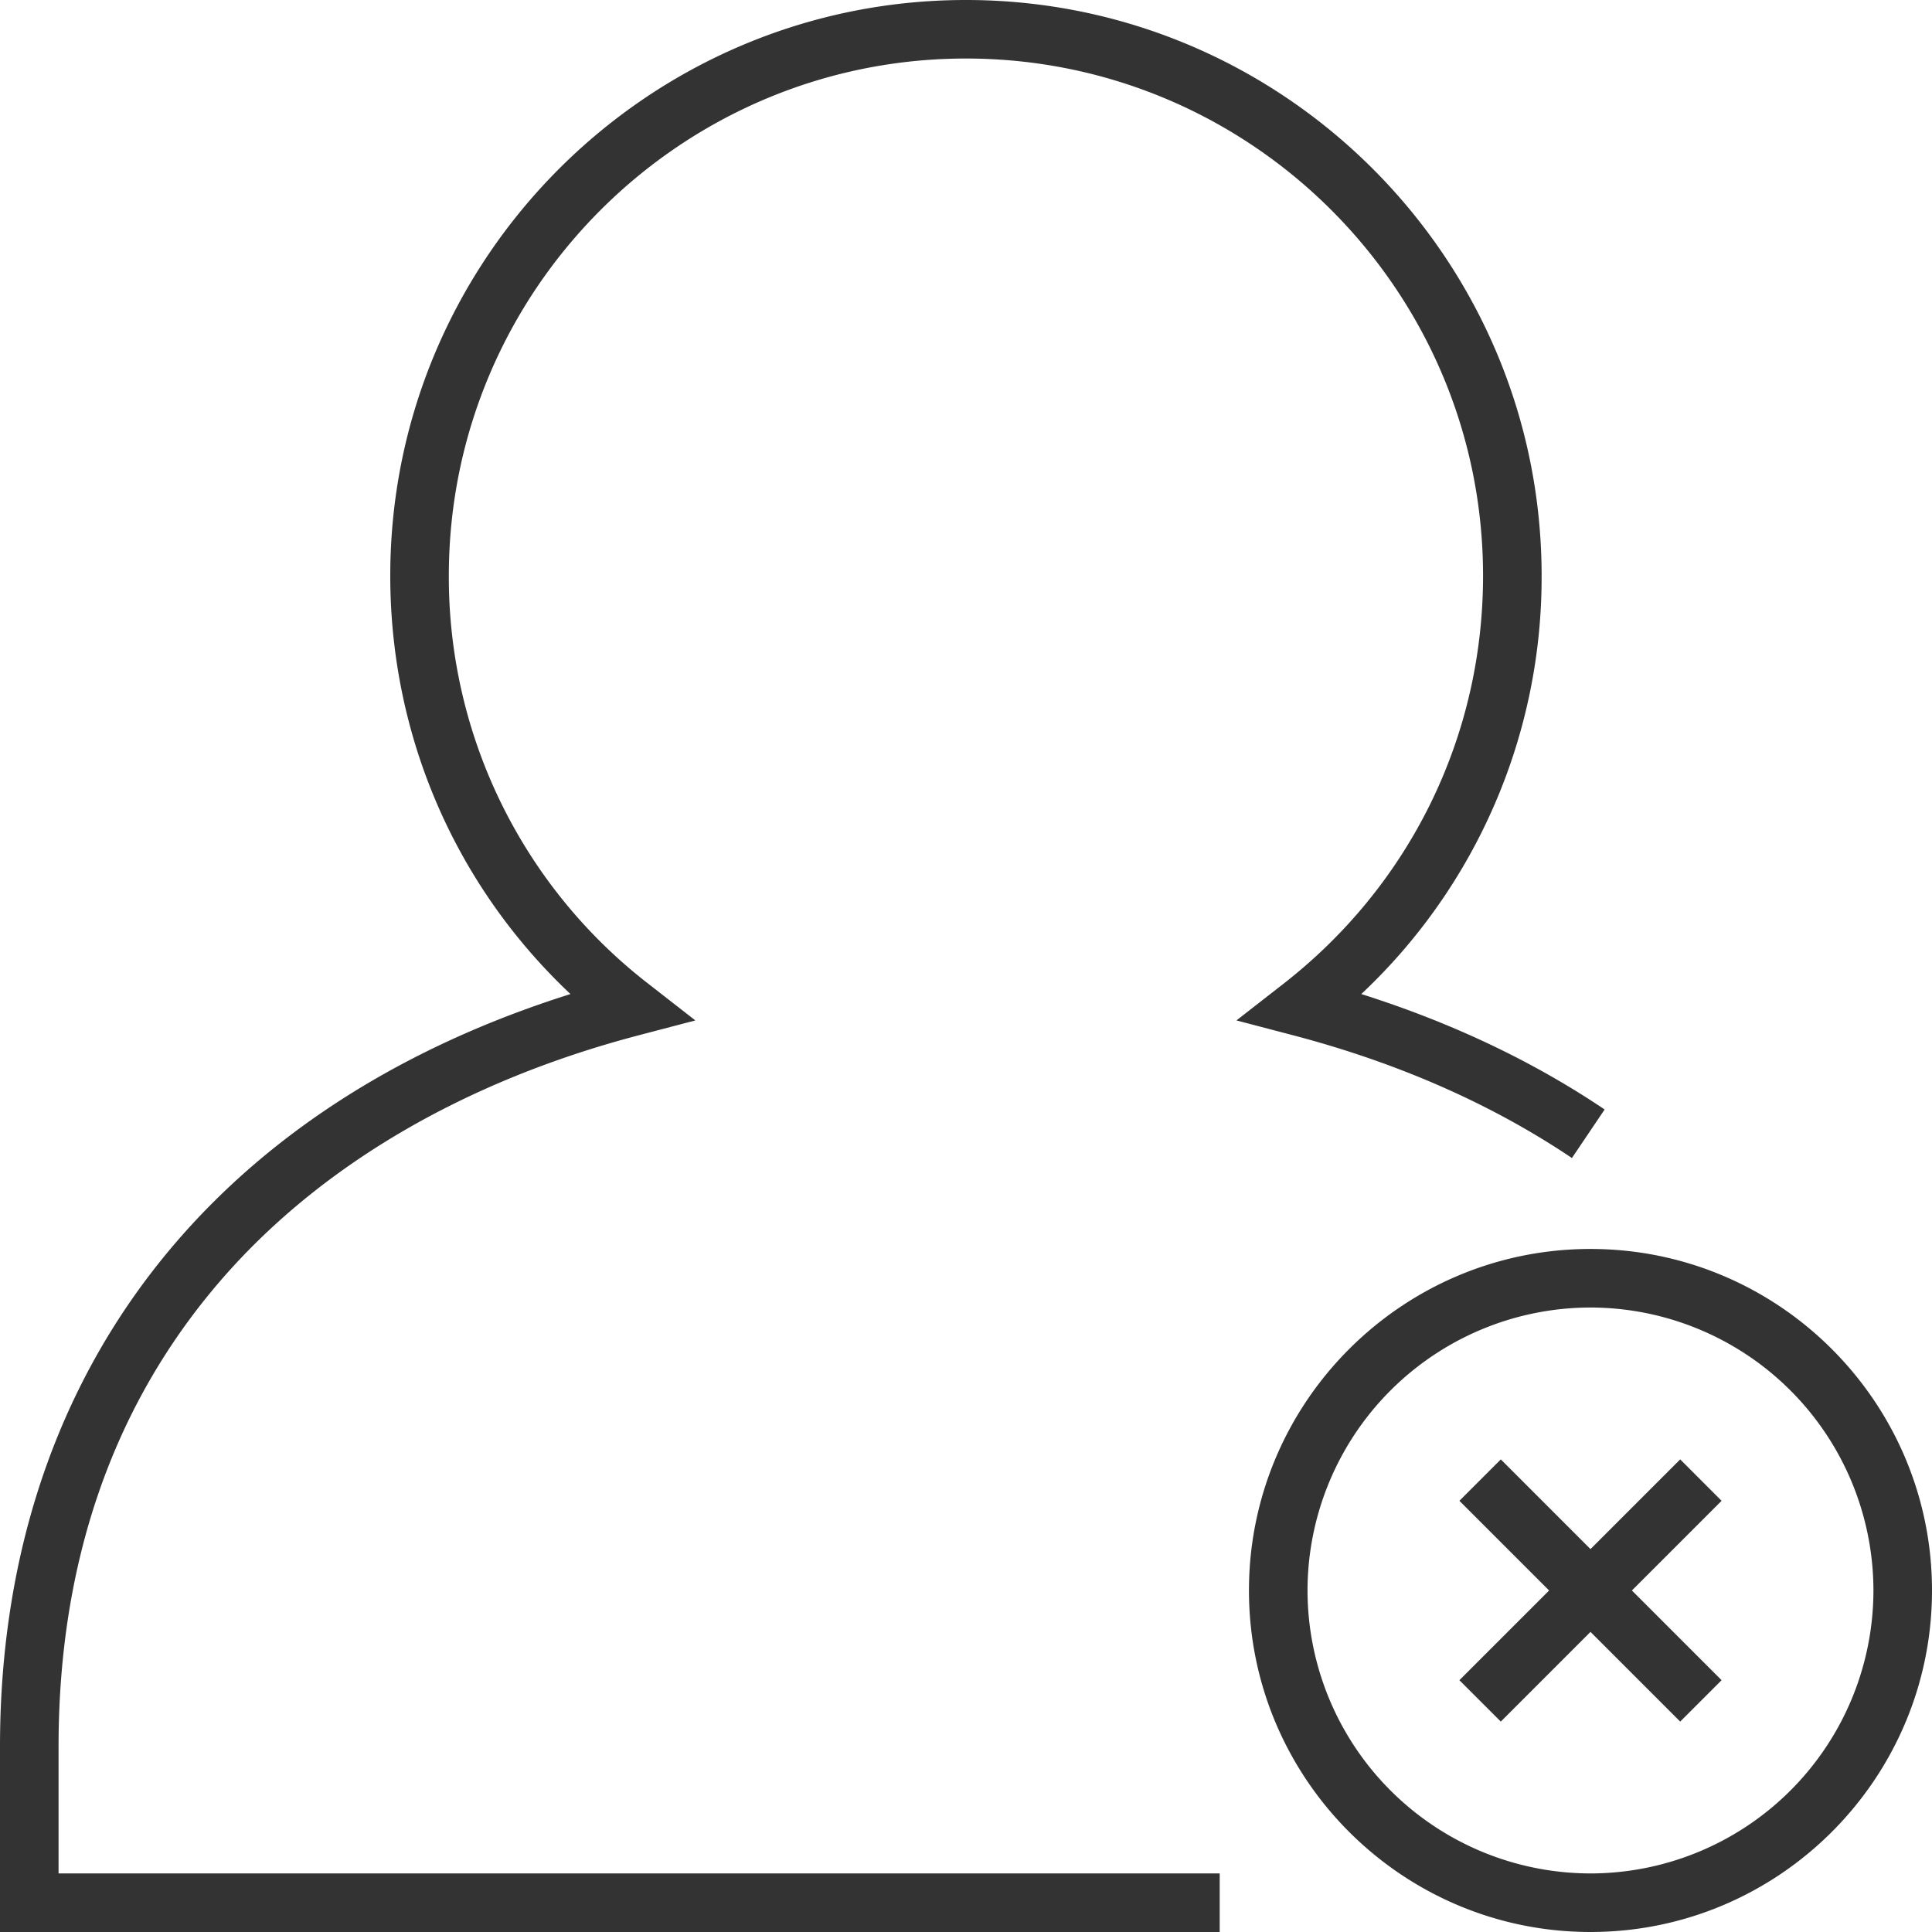 <svg xmlns="http://www.w3.org/2000/svg" width="48" height="48"><g fill="none" fill-rule="evenodd"><path d="M0 0h48v48H0z"/><g fill="#333" fill-rule="nonzero"><path d="m31.879 24.448-1.16.904 1.422.373c2.602.684 4.928 1.71 6.913 3.046l.813-1.206c-1.78-1.199-3.808-2.16-6.046-2.868a14.2 14.2 0 0 0 4.48-10.394C38.3 6.416 31.884 0 23.998 0 16.112 0 9.696 6.416 9.696 14.303c0 3.98 1.616 7.698 4.477 10.394C5.143 27.54 0 34.289 0 43.394V48h30.303v-1.455H1.455v-3.151c0-4.584 1.351-8.476 4.017-11.569 2.458-2.851 6.048-4.96 10.382-6.1l1.422-.373-1.16-.904a12.773 12.773 0 0 1-4.965-10.145c0-7.085 5.763-12.849 12.848-12.849 7.084 0 12.847 5.764 12.847 12.849 0 3.99-1.81 7.688-4.967 10.145z"/><path d="M39.515 31.03c-4.678 0-8.485 3.806-8.485 8.485 0 4.679 3.807 8.485 8.485 8.485C44.194 48 48 44.194 48 39.515c0-4.679-3.806-8.485-8.485-8.485zm0 15.515a7.038 7.038 0 0 1-7.03-7.03 7.038 7.038 0 0 1 7.03-7.03 7.038 7.038 0 0 1 7.03 7.03 7.037 7.037 0 0 1-7.03 7.03z"/><path d="m41.744 36.258-2.229 2.229-2.228-2.229-1.029 1.029 2.229 2.228-2.229 2.229 1.029 1.028 2.228-2.228 2.229 2.228 1.028-1.028-2.228-2.229 2.228-2.228z"/></g></g></svg>